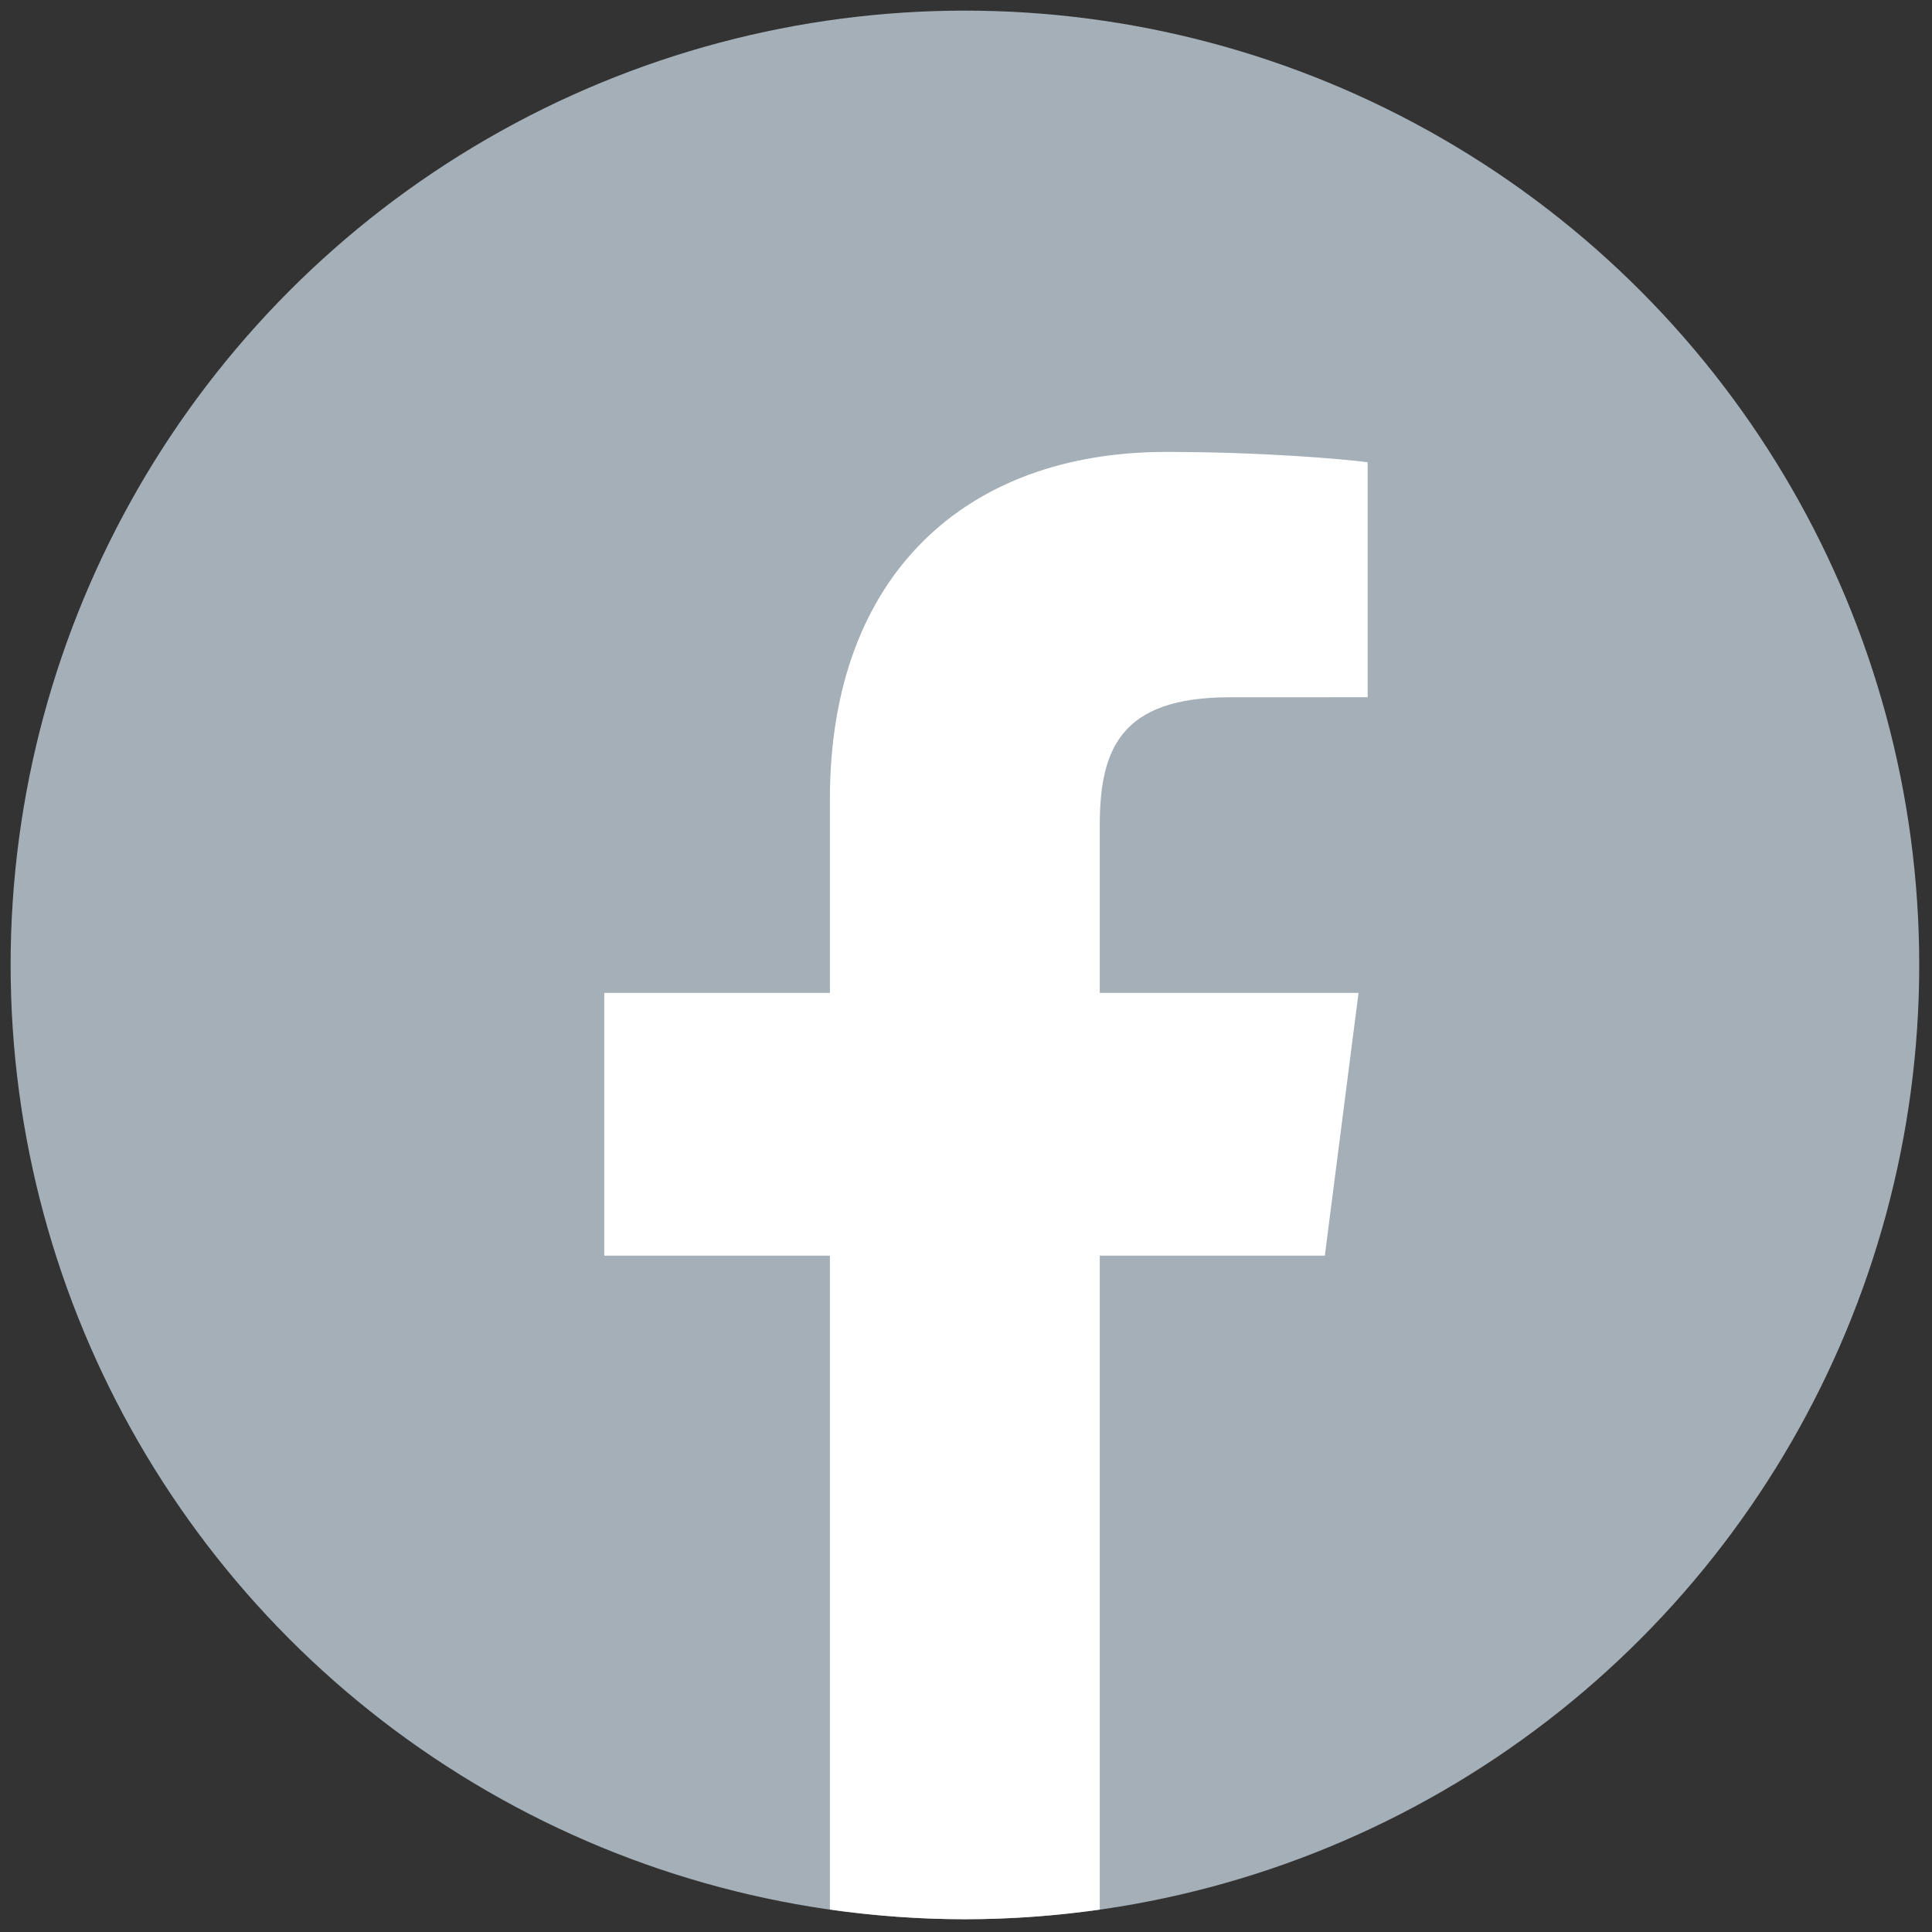 <svg xmlns="http://www.w3.org/2000/svg" xmlns:xlink="http://www.w3.org/1999/xlink" version="1.1" width="256" height="256" viewBox="0 0 256 256" xml:space="preserve">

<rect x="0" y="0" width="256" height="256" fill="#333333" stroke="none"/>

<defs>
</defs>
<g style="stroke: none; stroke-width: 0; stroke-dasharray: none; stroke-linecap: butt; stroke-linejoin: miter; stroke-miterlimit: 10; fill: none; fill-rule: nonzero; opacity: 1;" transform="translate(1.407 1.407) scale(2.81 2.81)" >
	<circle cx="45" cy="45" r="45" style="stroke: none; stroke-width: 1; stroke-dasharray: none; stroke-linecap: butt; stroke-linejoin: miter; stroke-miterlimit: 10; fill: rgb(164,175,183); fill-rule: nonzero; opacity: 1;" transform="  matrix(1 0 0 1 0 0) "/>
	<path d="M 38.633 37.184 v 9.136 h -10.64 v 12.388 h 10.64 v 30.836 C 40.714 89.838 42.838 90 45 90 c 2.159 0 4.28 -0.162 6.359 -0.456 V 58.708 h 10.613 l 1.589 -12.388 H 51.359 v -7.909 c 0 -3.587 0.991 -6.031 6.107 -6.031 l 6.525 -0.003 v -11.08 c -1.128 -0.151 -5.002 -0.488 -9.508 -0.488 C 45.074 20.81 38.633 26.582 38.633 37.184 z" style="stroke: none; stroke-width: 1; stroke-dasharray: none; stroke-linecap: butt; stroke-linejoin: miter; stroke-miterlimit: 10; fill: rgb(255,255,255); fill-rule: nonzero; opacity: 1;" transform=" matrix(1 0 0 1 0 0) " stroke-linecap="round" />
</g>
</svg>